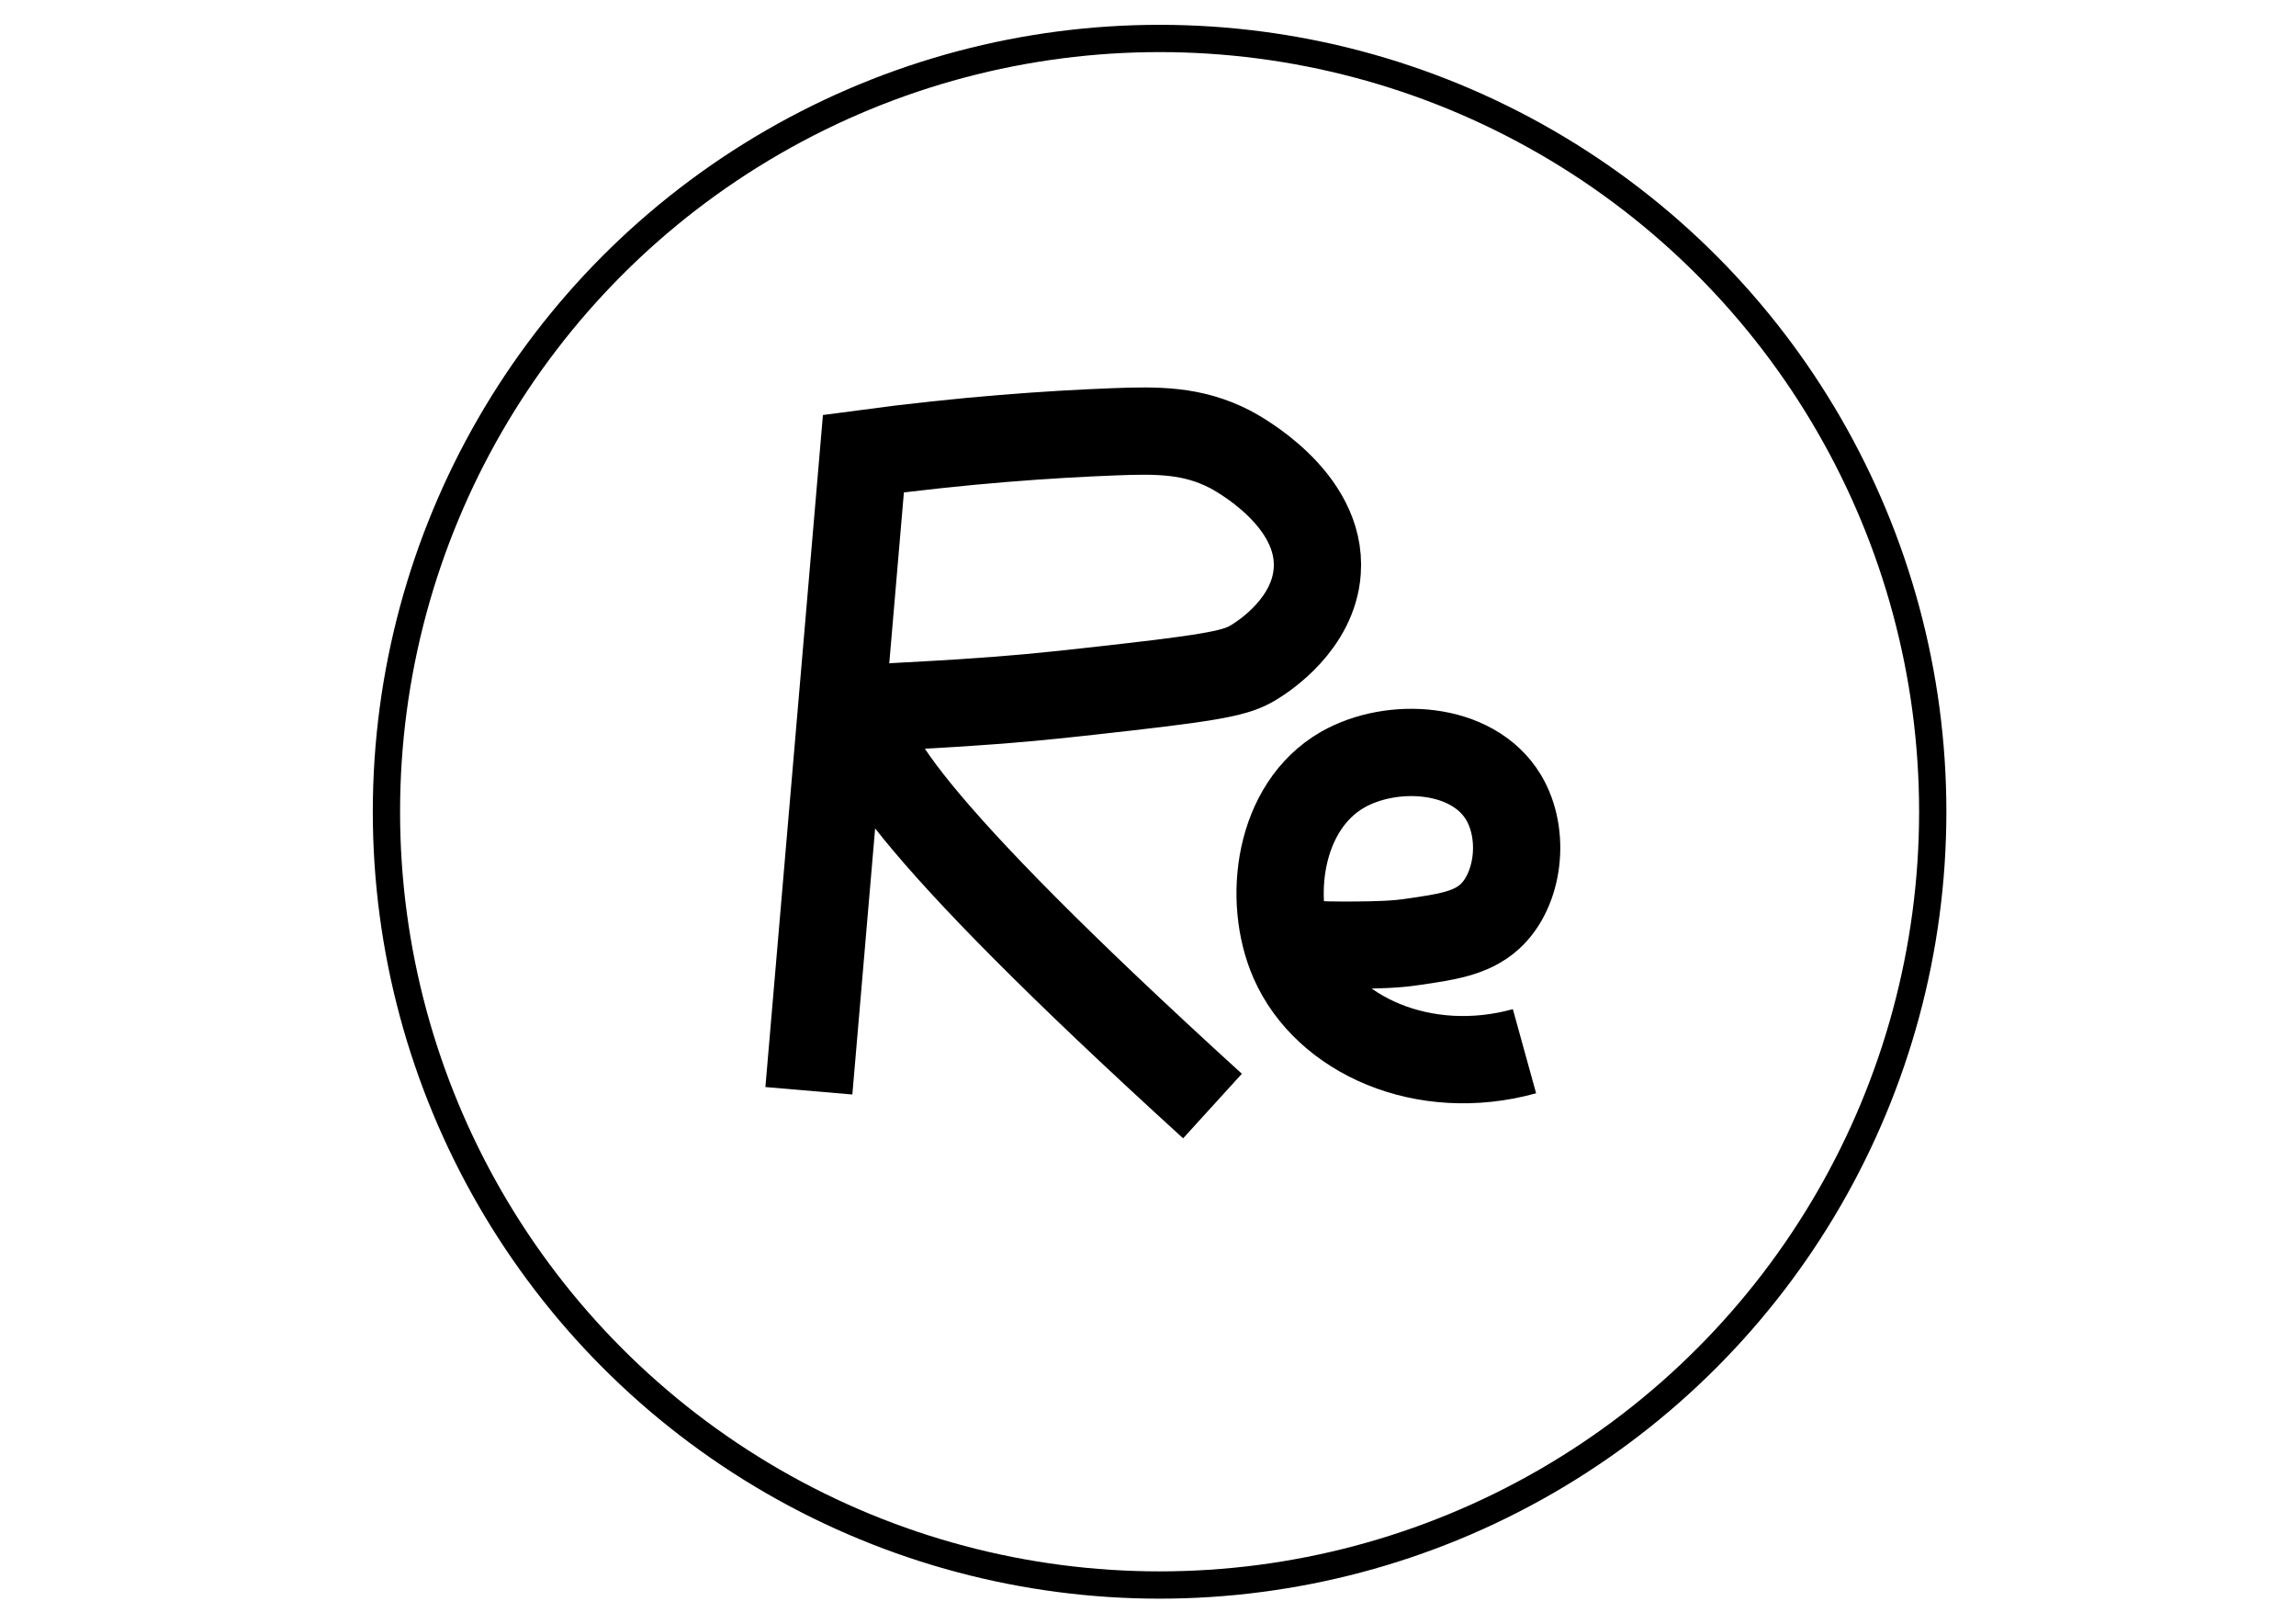 <?xml version="1.0" encoding="utf-8"?>
<!-- Generator: Adobe Illustrator 21.0.2, SVG Export Plug-In . SVG Version: 6.00 Build 0)  -->
<svg version="1.1" id="Layer_1" xmlns="http://www.w3.org/2000/svg" xmlns:xlink="http://www.w3.org/1999/xlink" x="0px" y="0px"
	 viewBox="0 0 841.9 595.3" style="enable-background:new 0 0 841.9 595.3;" xml:space="preserve">
<style type="text/css">
	.st0{fill:none;stroke:#000000;stroke-width:10;stroke-miterlimit:10;}
	.st1{fill:none;stroke:#000000;stroke-width:32;stroke-miterlimit:10;}
</style>
<circle class="st0" cx="425.2" cy="297.6" r="283.5"/>
<path class="st1" d="M296.6,399.9l20-233.6c37.3-5,68.5-7.1,92-8c15.8-0.6,28.6-0.7,42.4,6.4c2.1,1.1,34,18,32,44.8
	c-1.4,19.2-19.4,30.9-22.4,32.8c-5.9,3.8-11.1,5.5-47.2,9.6c-21.2,2.4-31.8,3.6-47.2,4.8c-40.6,3.1-44.9,1.6-47.2,4.8
	c-6.1,8.7,10.9,39.6,125.6,144"/>
<path class="st1" d="M479.4,346.2c4.5,0.2,10.8,0.4,18.4,0.3c7.5-0.1,13.7-0.2,20.3-1.2c11.7-1.7,21.3-3,28.1-9.2
	c10.7-9.7,13.3-30.1,5.1-43.8c-11.4-18.9-41-20.4-59-10.1c-23.5,13.5-27.8,47.6-18,70c12,27.4,47.8,43.4,84.7,33.2"/>
</svg>
